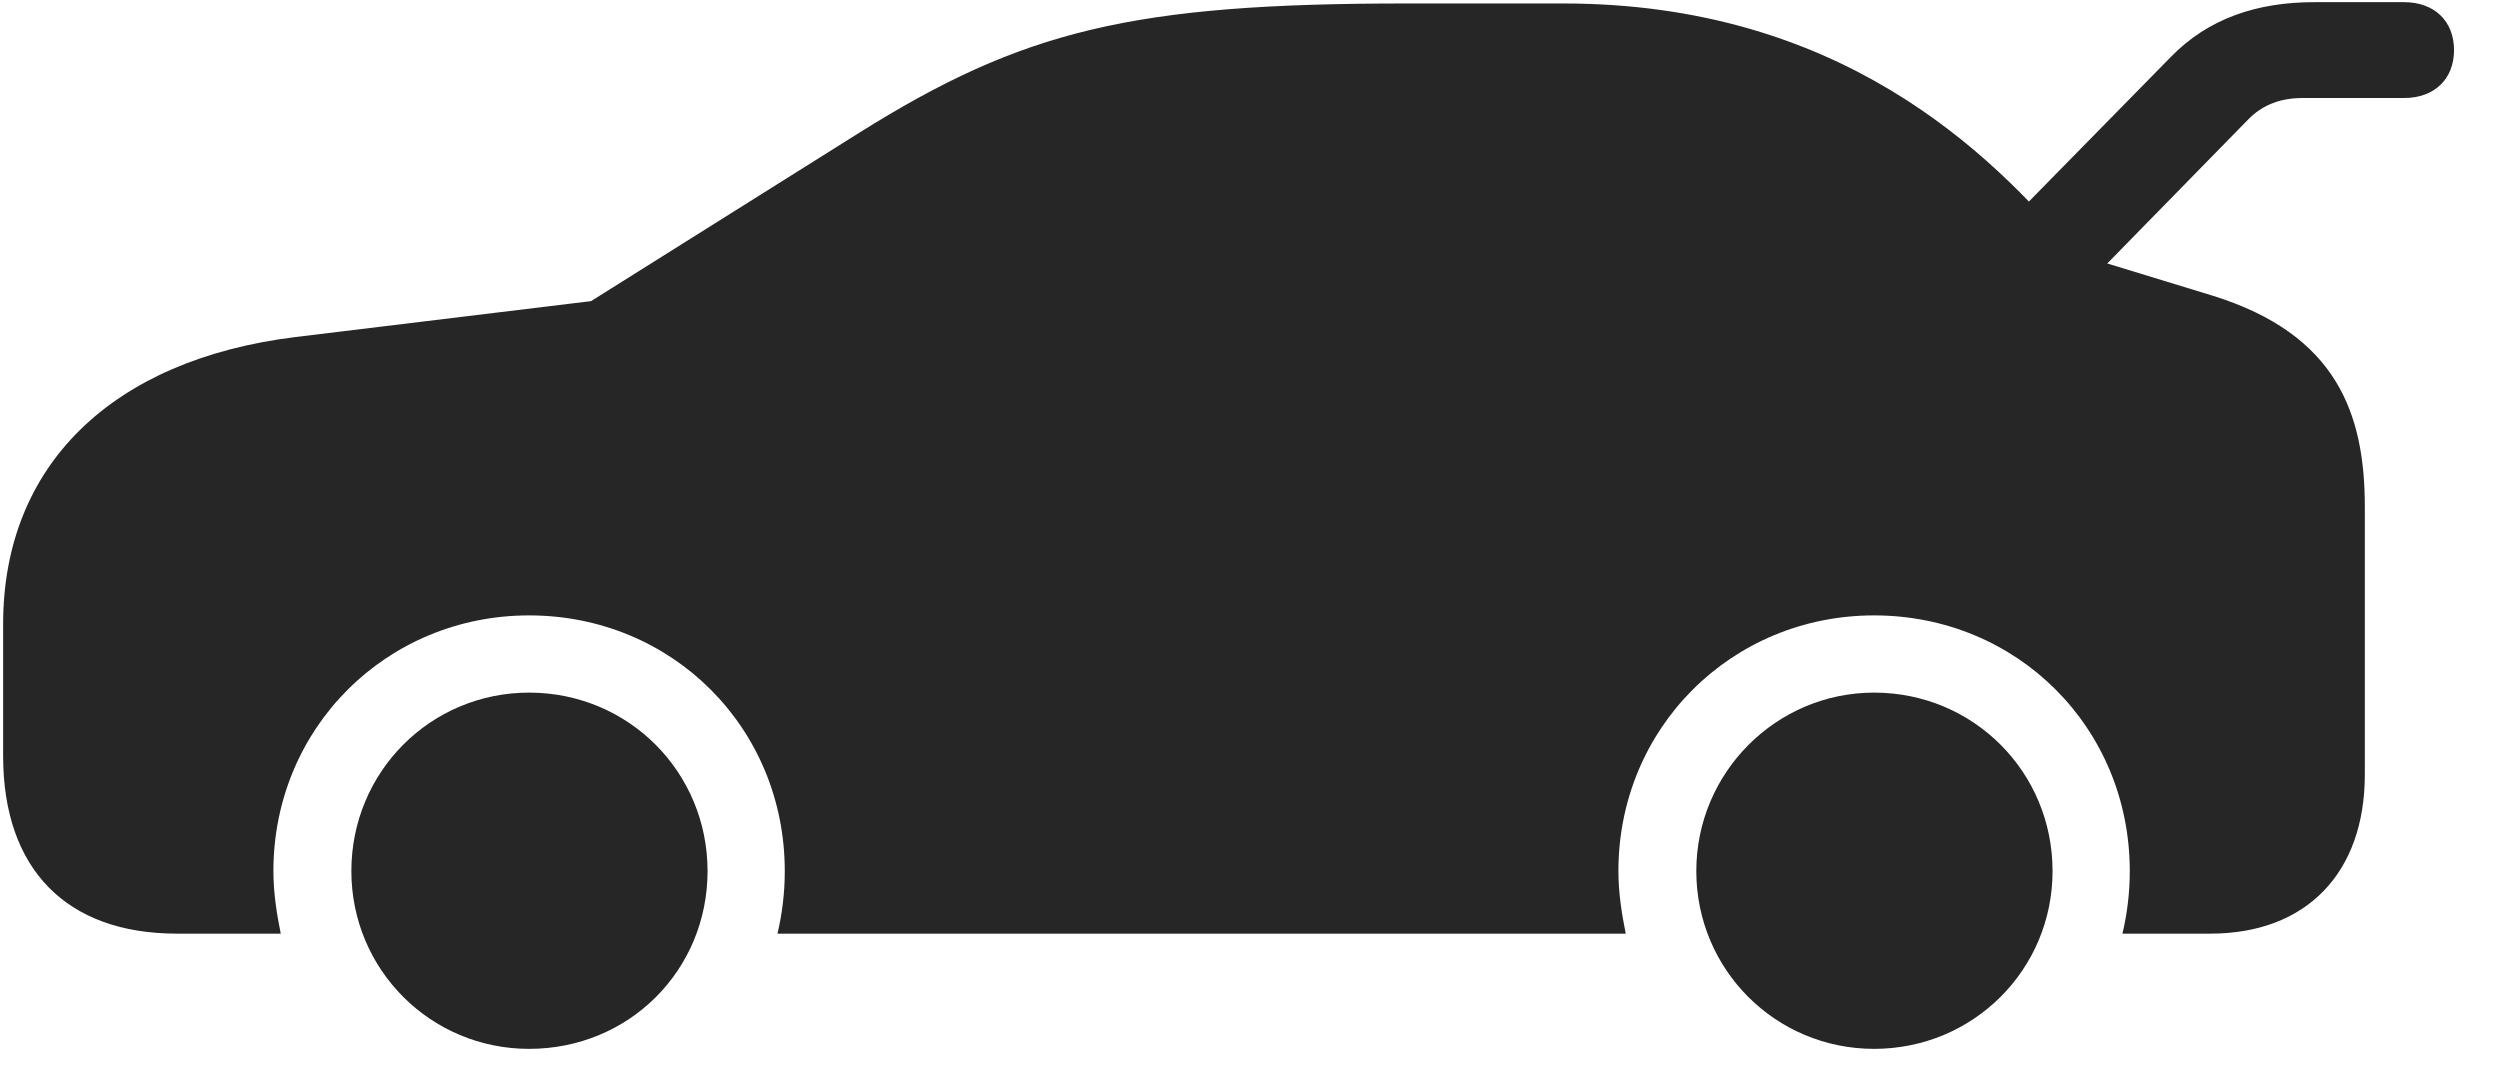 <svg width="44" height="19" viewBox="0 0 44 19" fill="none" xmlns="http://www.w3.org/2000/svg">
<g clip-path="url(#clip0_2207_16573)">
<path d="M34.977 4.292L36.348 5.393L39.559 2.112C39.828 1.831 40.156 1.725 40.531 1.725H42.312C42.852 1.725 43.191 1.385 43.191 0.882C43.191 0.378 42.852 0.038 42.312 0.038H40.73C39.734 0.038 38.867 0.319 38.199 1.01L34.977 4.292ZM3.113 16.432H4.941C4.871 16.081 4.812 15.717 4.812 15.331C4.812 12.811 6.805 10.831 9.312 10.831C11.832 10.831 13.812 12.811 13.812 15.331C13.812 15.717 13.766 16.081 13.684 16.432H28.613C28.543 16.081 28.484 15.717 28.484 15.331C28.484 12.811 30.477 10.831 32.984 10.831C35.504 10.831 37.484 12.811 37.484 15.331C37.484 15.717 37.438 16.081 37.355 16.432H38.902C40.59 16.432 41.621 15.366 41.621 13.632V8.921C41.621 7.28 41.129 5.886 38.949 5.206L36.535 4.468C35.012 2.651 32.352 0.061 27.512 0.061H24.758C19.93 0.061 18.008 0.53 15.125 2.335L10.402 5.3L5.199 5.932C1.965 6.331 0.055 8.194 0.055 10.983V13.303C0.055 15.296 1.168 16.432 3.113 16.432ZM9.312 18.46C11.07 18.46 12.453 17.077 12.453 15.331C12.453 13.585 11.059 12.19 9.312 12.19C7.578 12.19 6.184 13.585 6.184 15.331C6.184 17.065 7.578 18.46 9.312 18.46ZM32.984 18.46C34.73 18.46 36.125 17.065 36.125 15.331C36.125 13.585 34.73 12.19 32.984 12.19C31.262 12.19 29.855 13.596 29.855 15.331C29.855 17.065 31.25 18.46 32.984 18.46Z" fill="black" fill-opacity="0.85"/>
</g>
<defs>
<clipPath id="clip0_2207_16573">
<rect width="43.137" height="18.645" fill="white" transform="translate(0.055 0.038)"/>
</clipPath>
</defs>
</svg>

